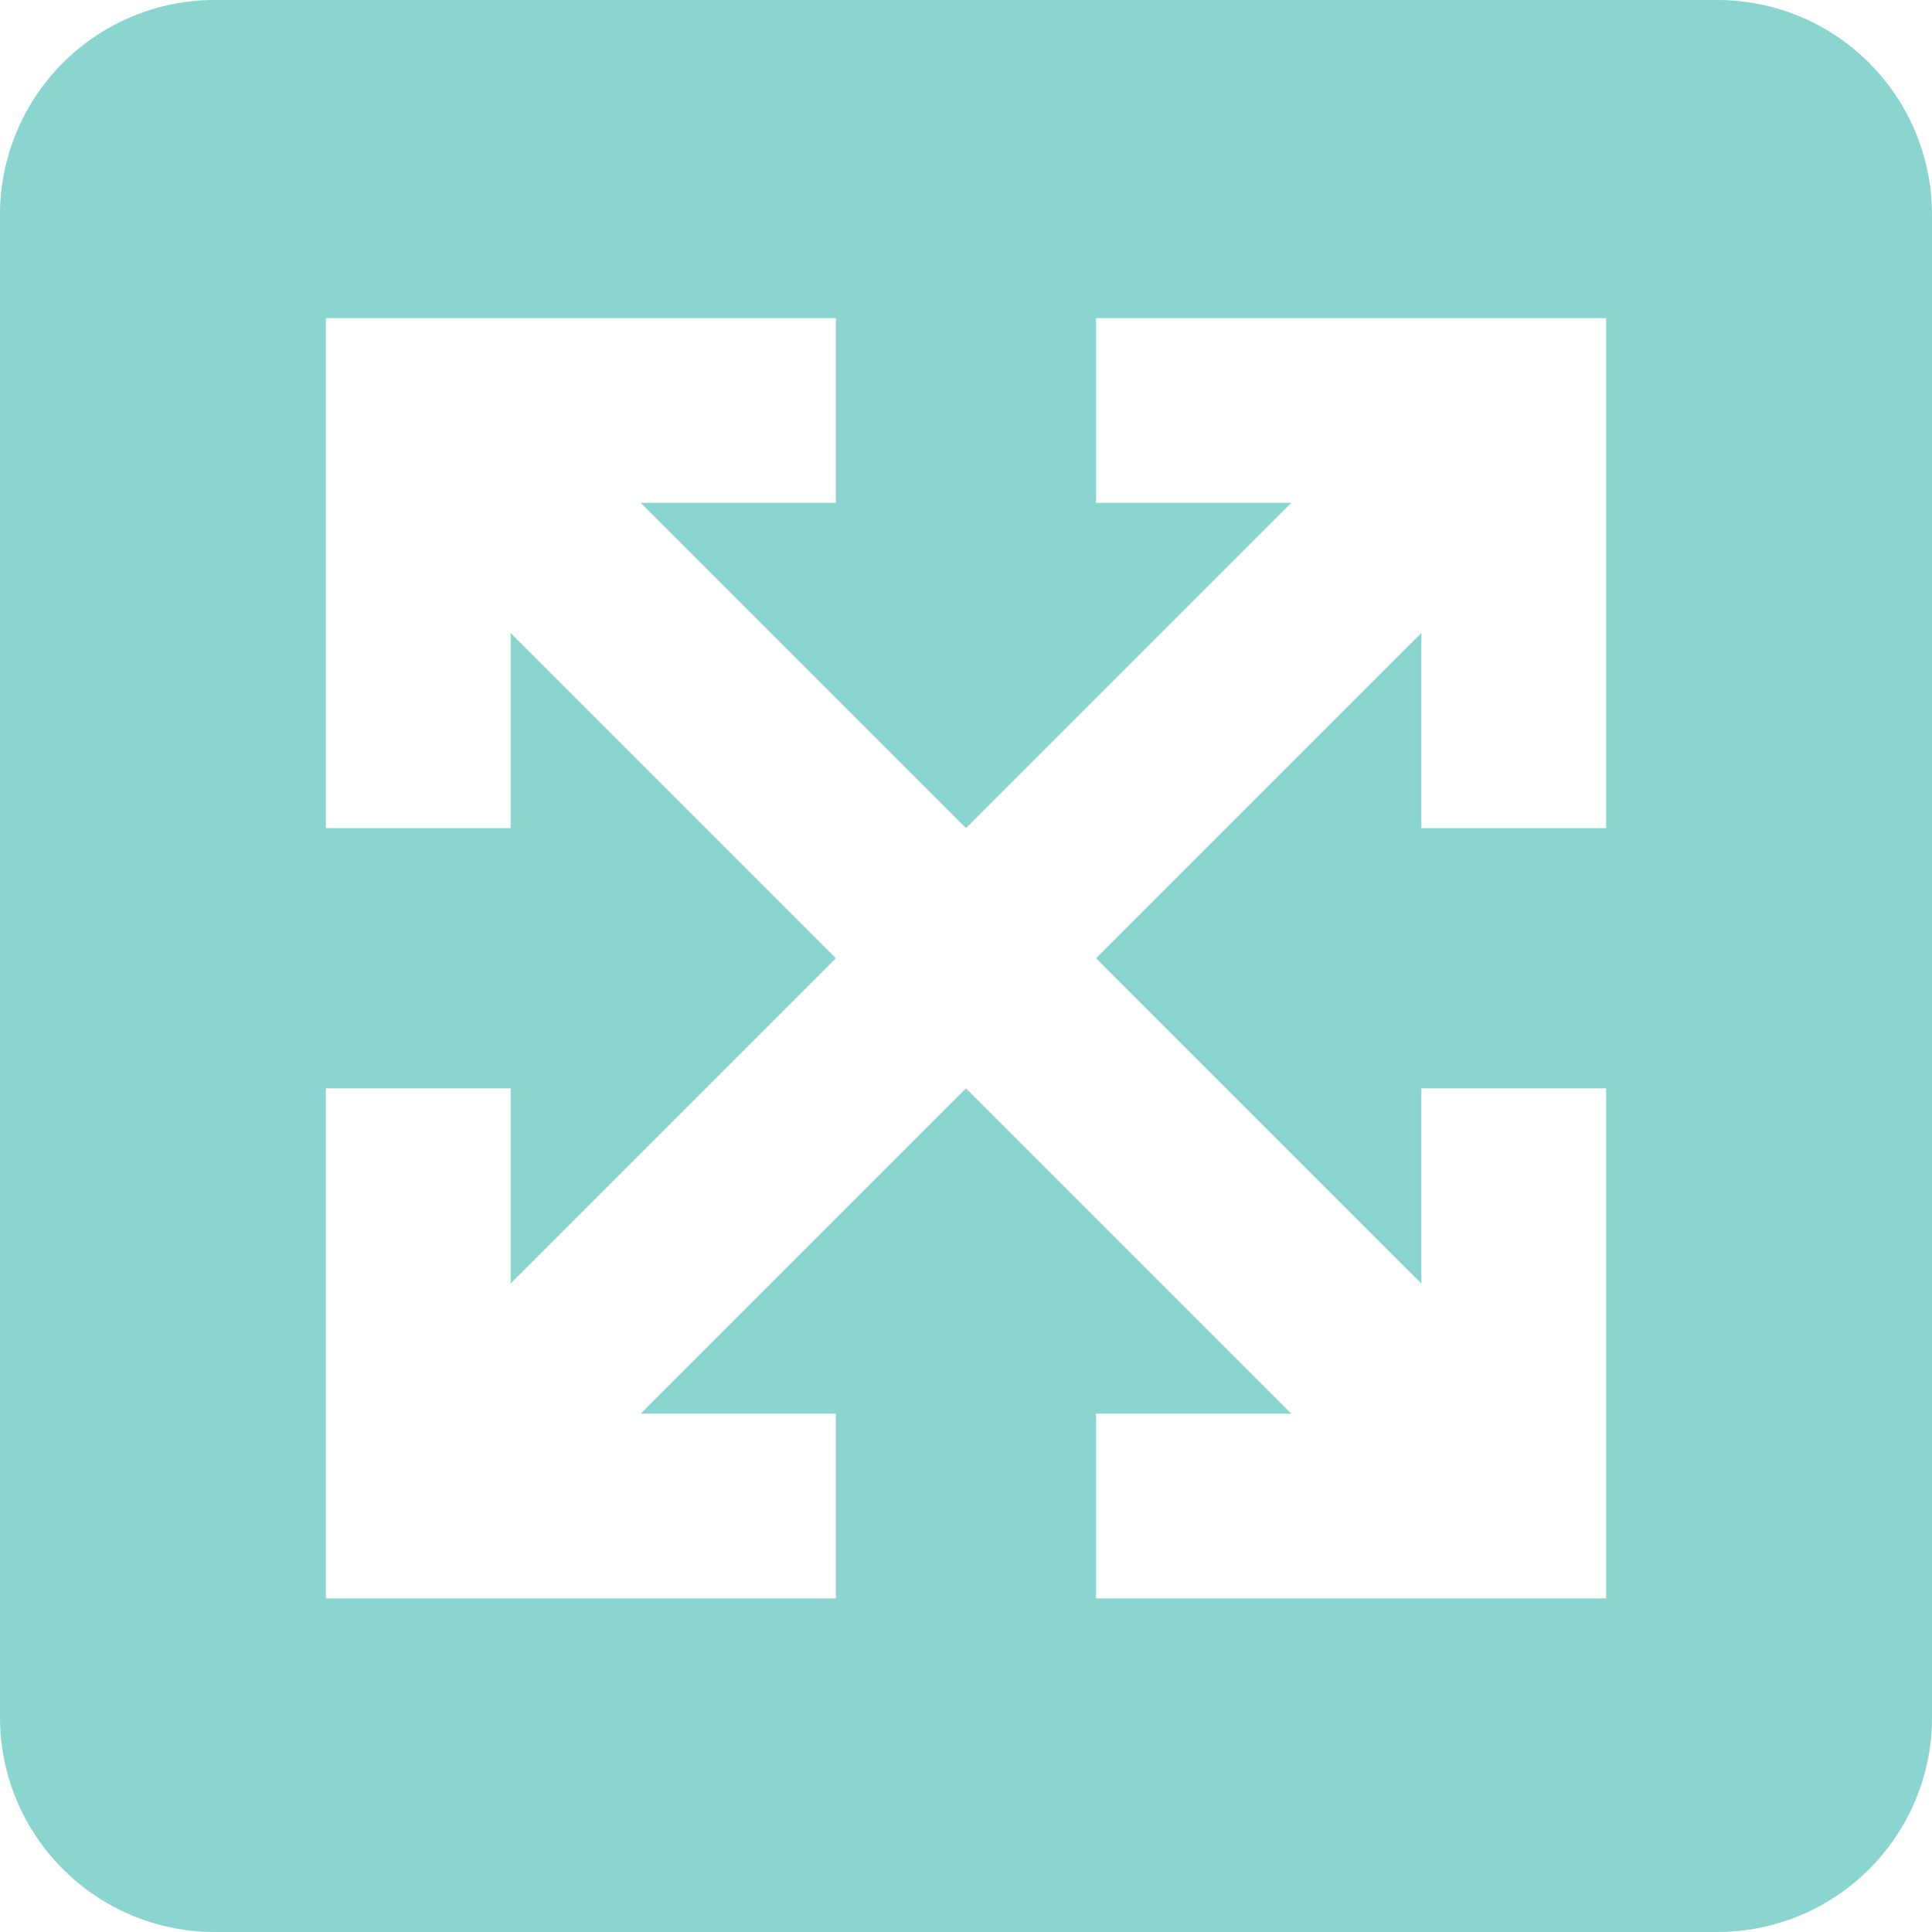 <svg width="36" height="36" viewBox="0 0 36 36" fill="none" xmlns="http://www.w3.org/2000/svg">
<path fill-rule="evenodd" clip-rule="evenodd" d="M34.828 1.172C34.078 0.421 33.061 0 32 0H4C2.939 0 1.922 0.421 1.172 1.172C0.421 1.922 0 2.939 0 4V32C0 33.061 0.421 34.078 1.172 34.828C1.922 35.579 2.939 36 4 36H32C34.2 36 36 34.22 36 32V4C36 2.939 35.579 1.922 34.828 1.172ZM26.485 23.917L20.424 17.856L26.485 11.795V15.431L29.928 15.431V5.928H20.424V9.37H24.061L18 15.431L11.939 9.37H15.576V5.928H6.072L6.072 15.431L9.515 15.431V11.795L15.576 17.856L9.515 23.917V20.28H6.072V29.784H15.576V26.341H11.939L18 20.28L24.061 26.341H20.424V29.784H29.928V20.28H26.485V23.917Z" fill="#8AD5D0"/>
</svg>
